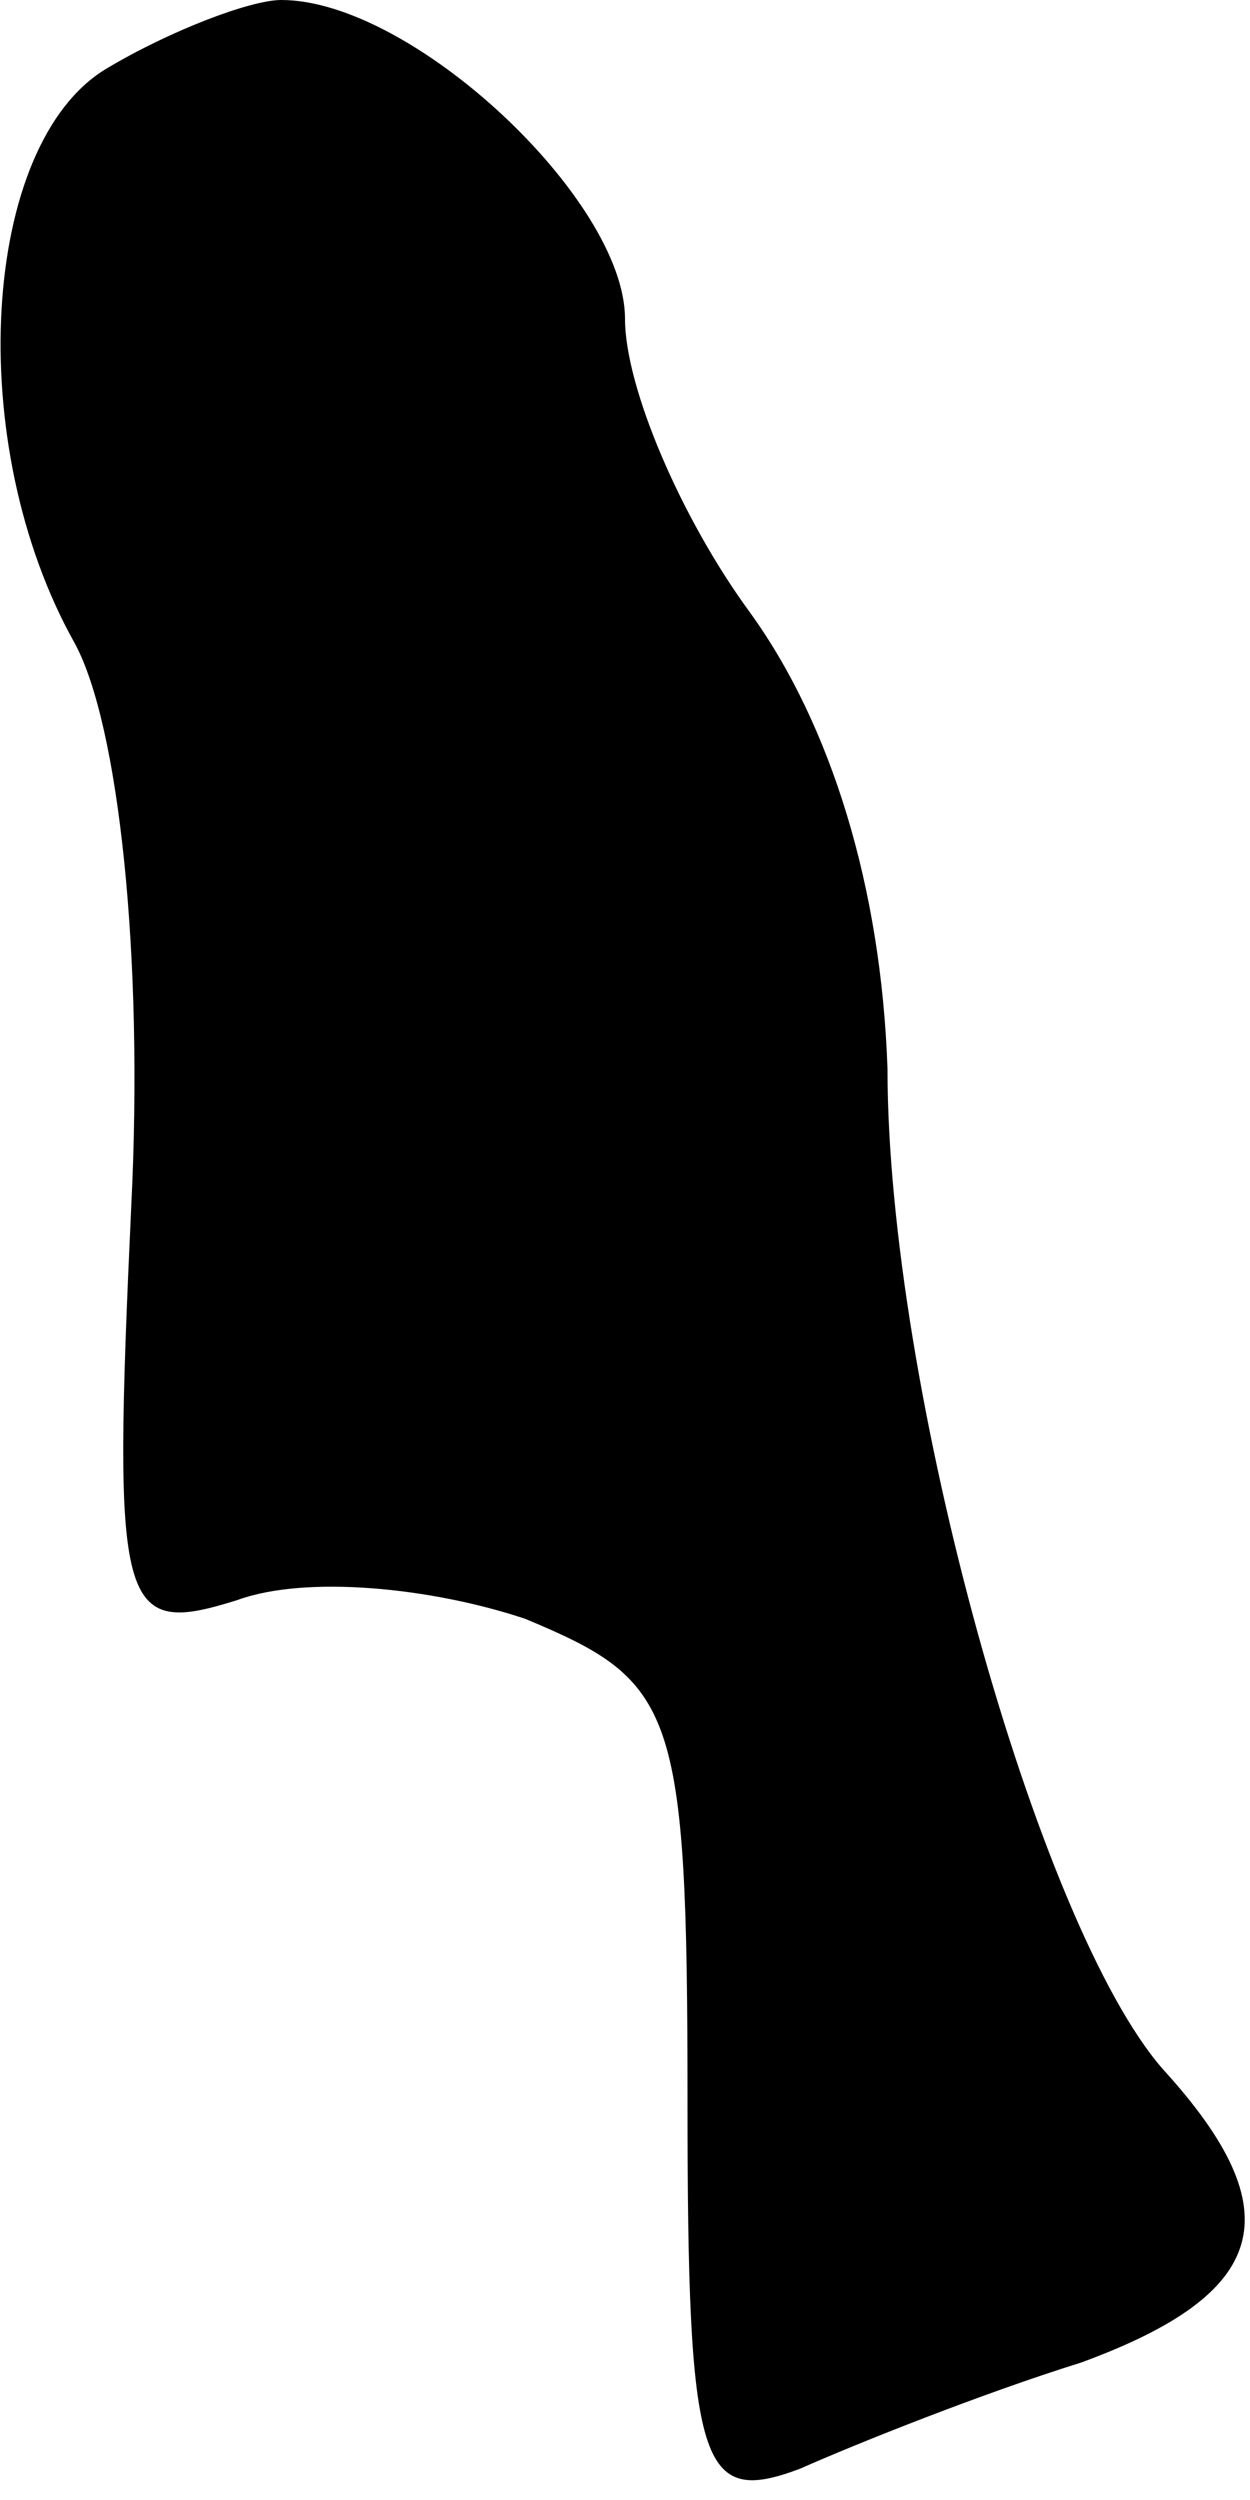 <?xml version="1.0" standalone="no"?>
<!DOCTYPE svg PUBLIC "-//W3C//DTD SVG 20010904//EN"
 "http://www.w3.org/TR/2001/REC-SVG-20010904/DTD/svg10.dtd">
<svg version="1.0" xmlns="http://www.w3.org/2000/svg"
 width="20pt" height="40pt" viewBox="0 0 20 40"
 preserveAspectRatio="xMidYMid meet">
<g transform="translate(0,40) scale(0.1,-0.1)"
fill="#000000" stroke="none">
<path fill="#000000" stroke="none" d="M17 389 c-20 -12 -23 -60 -5 -92 7 -13
11 -50 9 -90 -3 -65 -2 -69 17 -63 11 4 31 2 46 -3 24 -10 26 -14 26 -77 0
-59 2 -65 18 -59 9 4 29 12 45 17 30 11 34 24 13 47 -20 23 -44 109 -44 160
-1 29 -9 55 -22 73 -11 15 -20 36 -20 47 0 19 -34 51 -55 51 -5 0 -18 -5 -28
-11z"/>
</g>
</svg>
